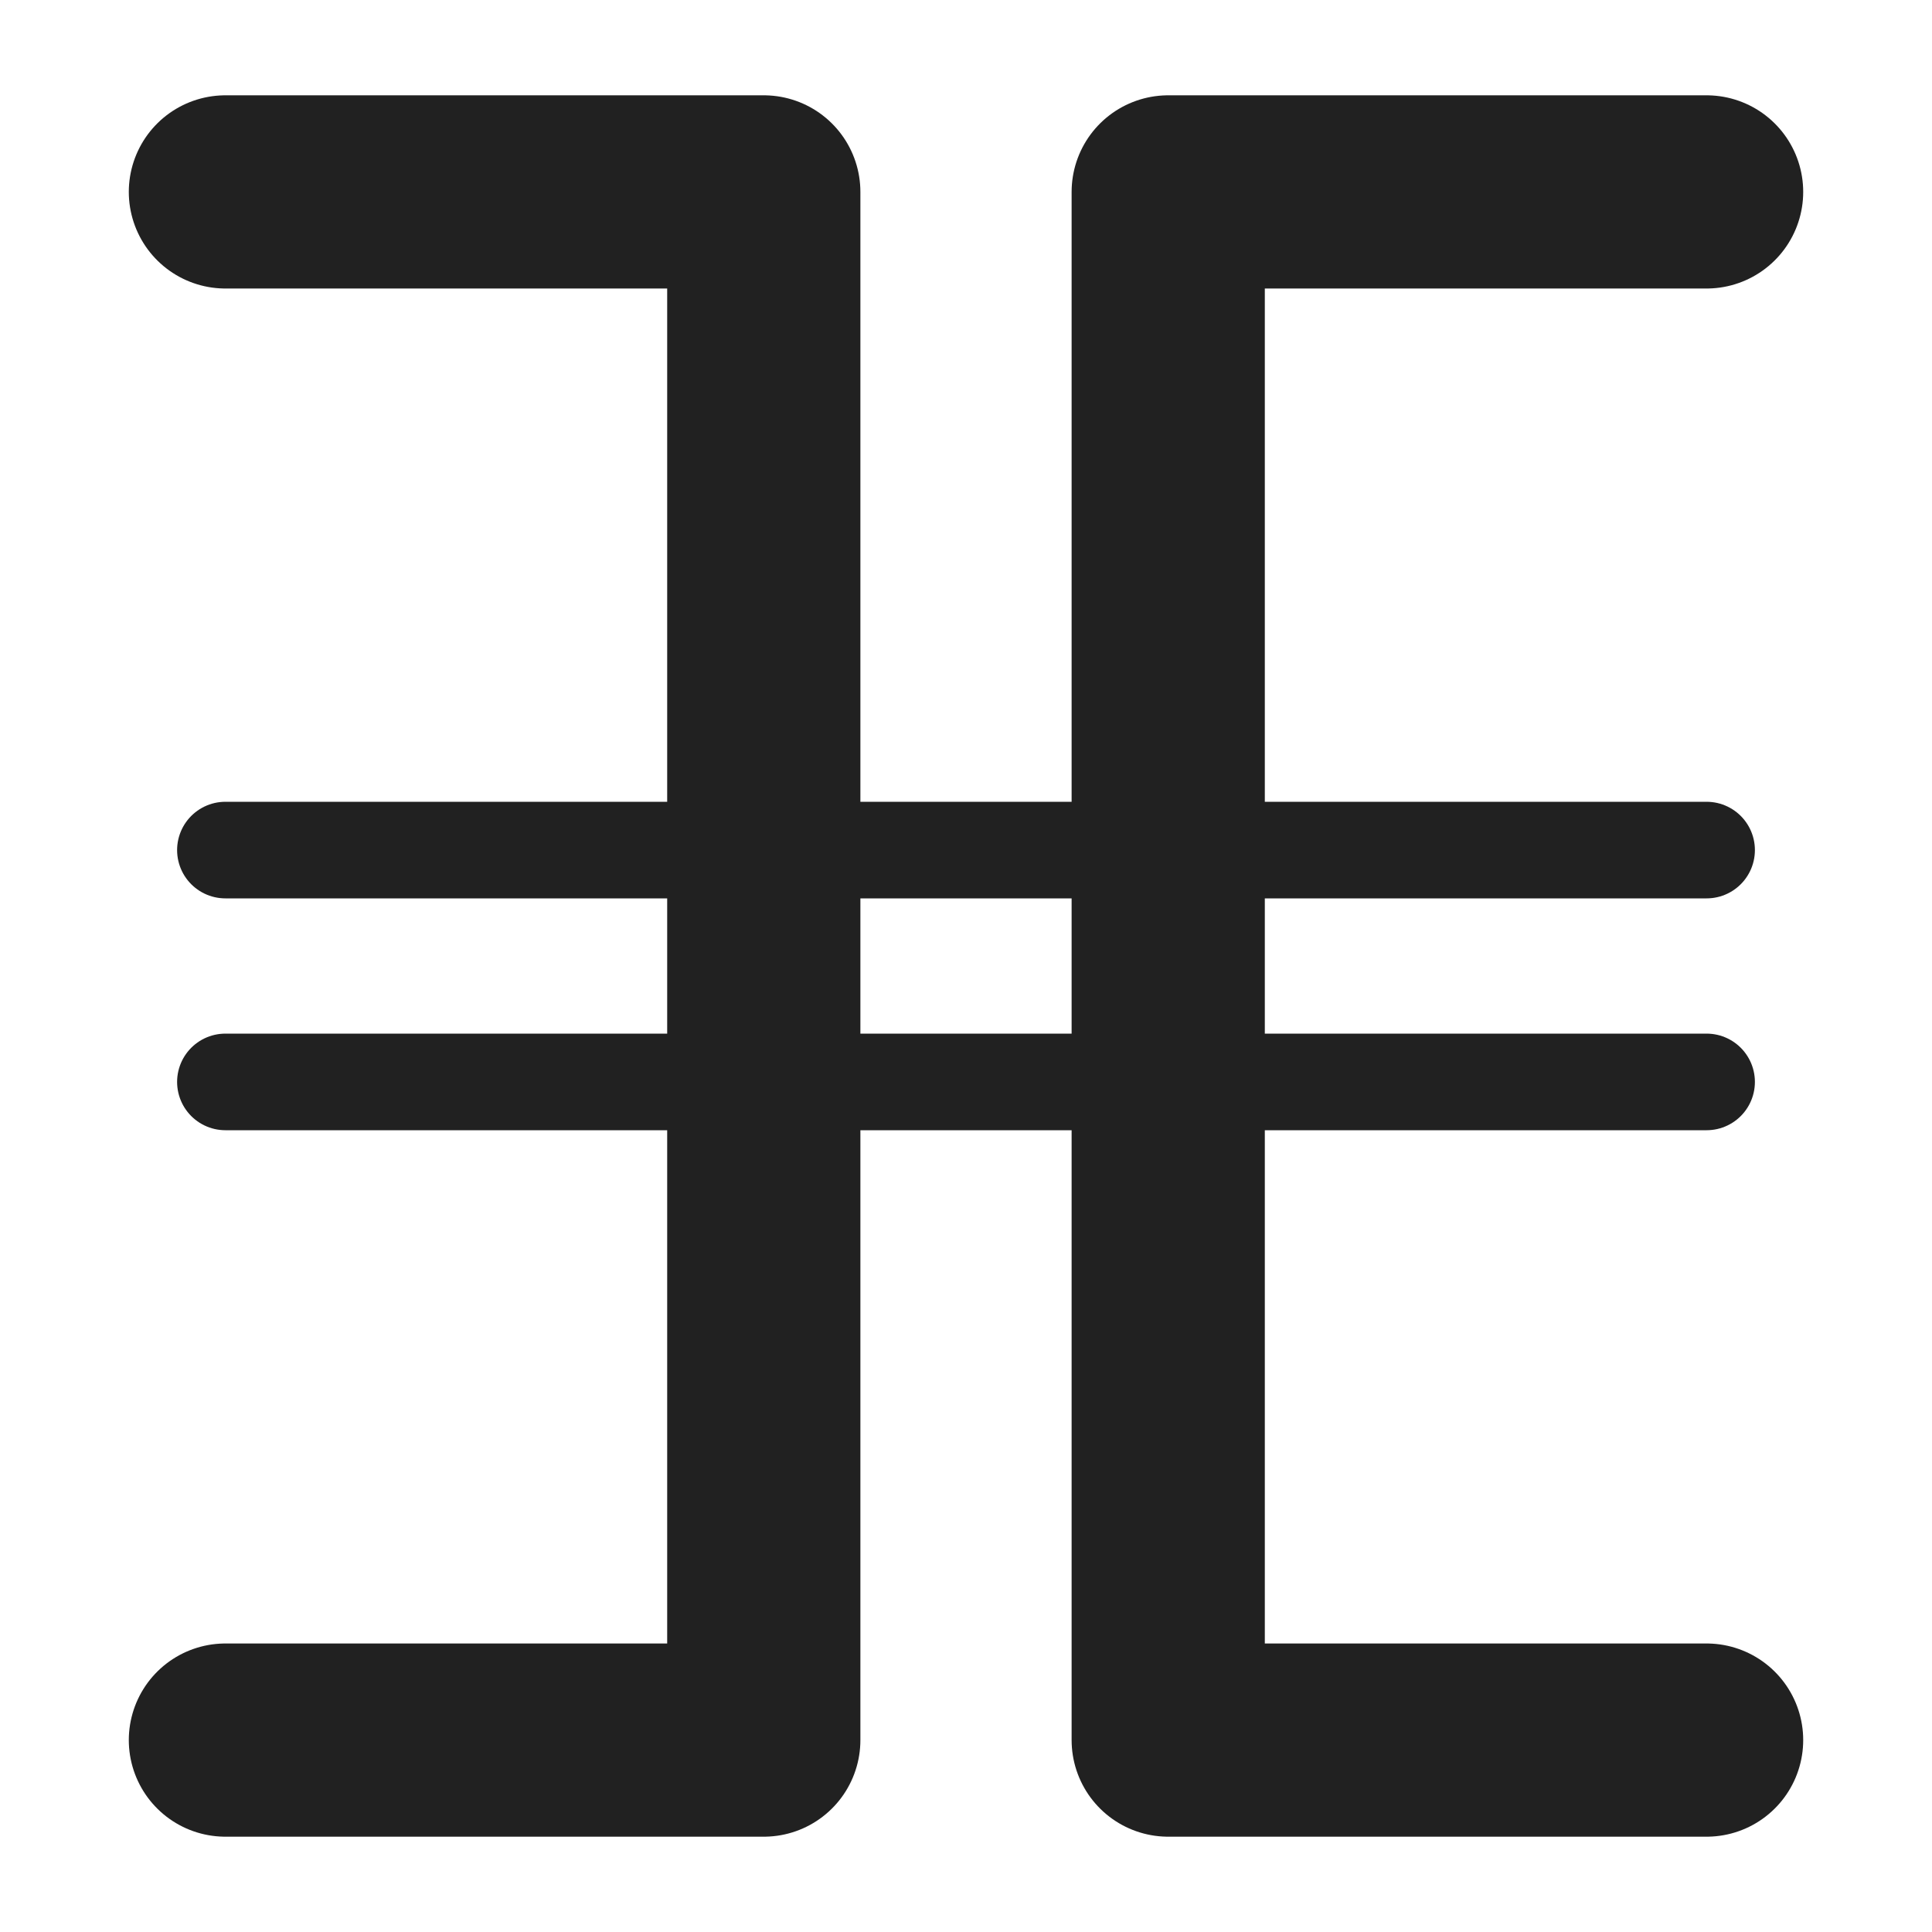 <!-- Copyright (c) 2022 - 2023 Jan Stehno -->
<svg xmlns="http://www.w3.org/2000/svg" viewBox="0 0 30 30">
    <polyline points="3.5 2.98 11.86 2.98 11.86 27.02 3.5 27.02" fill="none" stroke="#212121"
        stroke-linecap="round" stroke-linejoin="round" stroke-width="3" />
    <polyline points="26.5 2.98 18.14 2.98 18.14 27.02 26.5 27.02" fill="none" stroke="#212121"
        stroke-linecap="round" stroke-linejoin="round" stroke-width="3" />
    <line x1="3.5" y1="13.2" x2="26.5" y2="13.2" fill="none" stroke="#212121" stroke-linecap="round"
        stroke-linejoin="round" stroke-width="1.5" />
    <line x1="3.5" y1="16.8" x2="26.5" y2="16.8" fill="none" stroke="#212121" stroke-linecap="round"
        stroke-linejoin="round" stroke-width="1.5" />
    <rect width="30" height="30" fill="none" />
</svg>